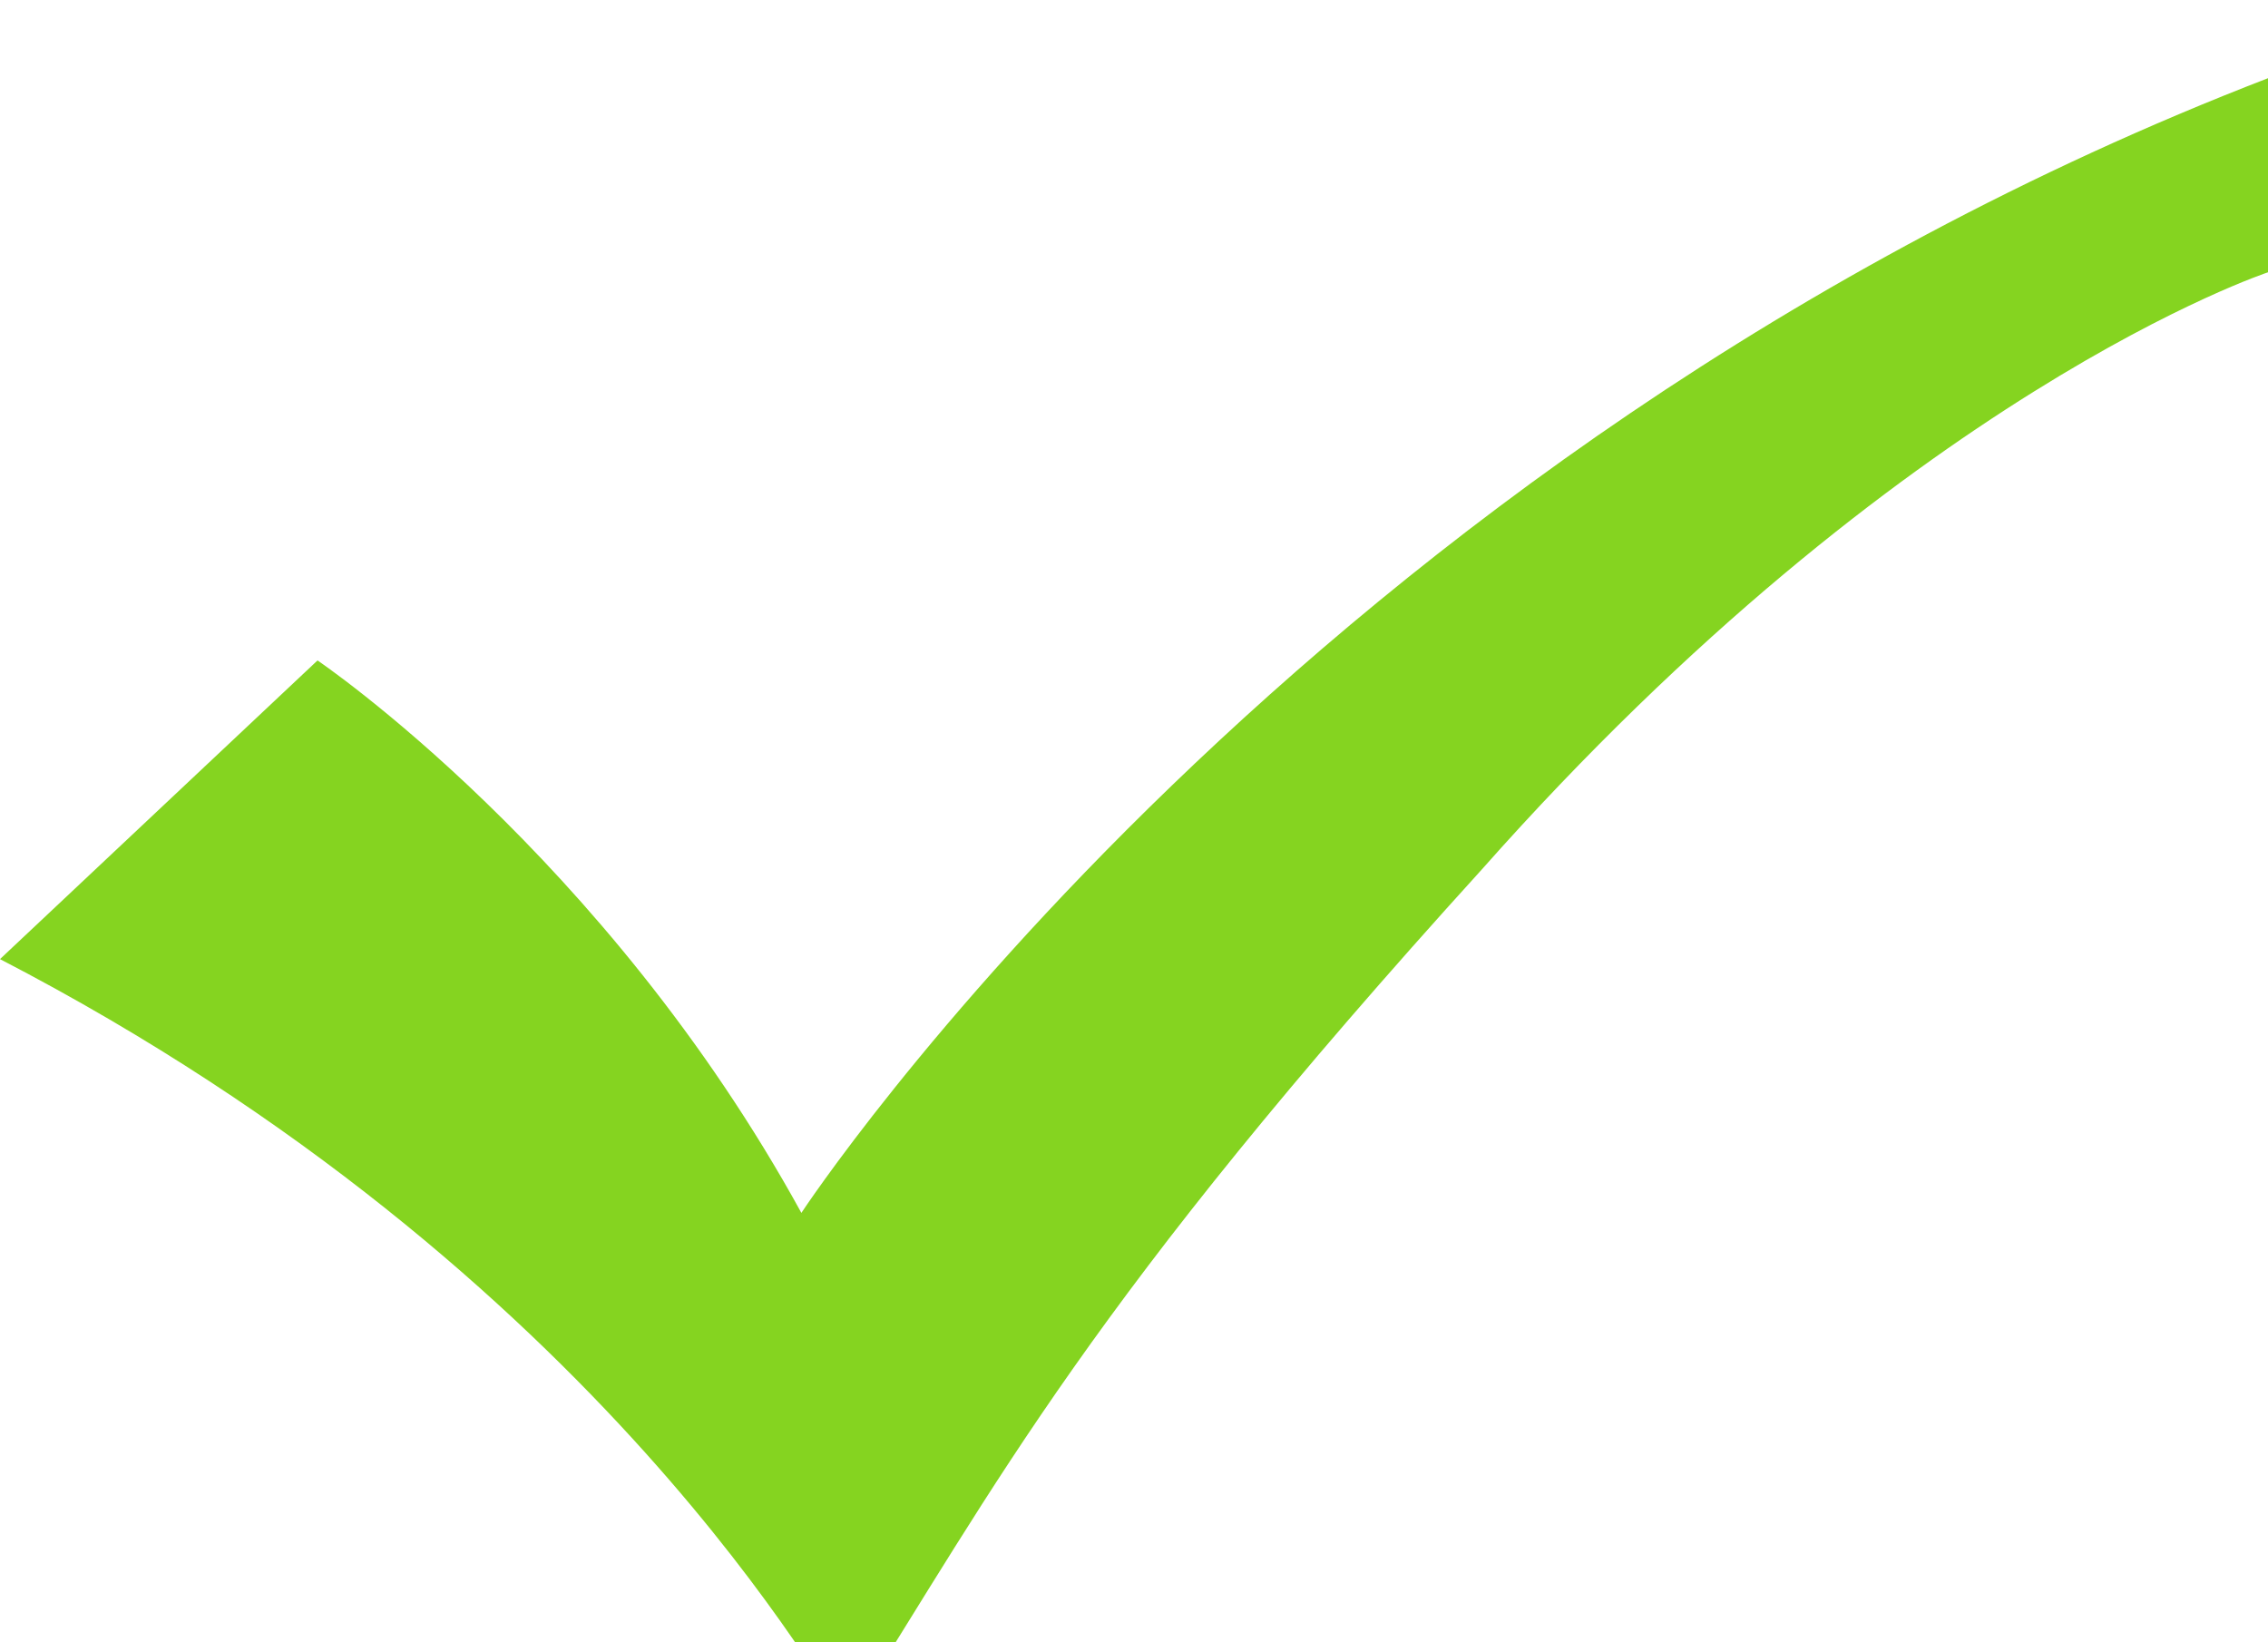 <svg width="29" height="21" viewBox="0 0 29 21" fill="none" xmlns="http://www.w3.org/2000/svg">
<g filter="url(#filter0_d_1_11964)">
<path d="M29 2.482C29 2.482 24.36 4.009 18.947 10.118C13.92 15.655 12.76 17.945 10.827 21C10.633 20.809 7.733 15.273 0 11.264L4.06 7.445C4.06 7.445 7.733 9.927 10.247 14.509C10.247 14.509 16.627 4.773 29 0V2.482Z" fill="#85D420"/>
</g>
<defs>
<filter id="filter0_d_1_11964" x="-2" y="-1" width="33" height="25" filterUnits="userSpaceOnUse" color-interpolation-filters="sRGB">
<feFlood flood-opacity="0" result="BackgroundImageFix"/>
<feColorMatrix in="SourceAlpha" type="matrix" values="0 0 0 0 0 0 0 0 0 0 0 0 0 0 0 0 0 0 127 0" result="hardAlpha"/>
<feOffset dy="1"/>
<feGaussianBlur stdDeviation="1"/>
<feComposite in2="hardAlpha" operator="out"/>
<feColorMatrix type="matrix" values="0 0 0 0 0 0 0 0 0 0 0 0 0 0 0 0 0 0 0.6 0"/>
<feBlend mode="normal" in2="BackgroundImageFix" result="effect1_dropShadow_1_11964"/>
<feBlend mode="normal" in="SourceGraphic" in2="effect1_dropShadow_1_11964" result="shape"/>
</filter>
</defs>
</svg>
